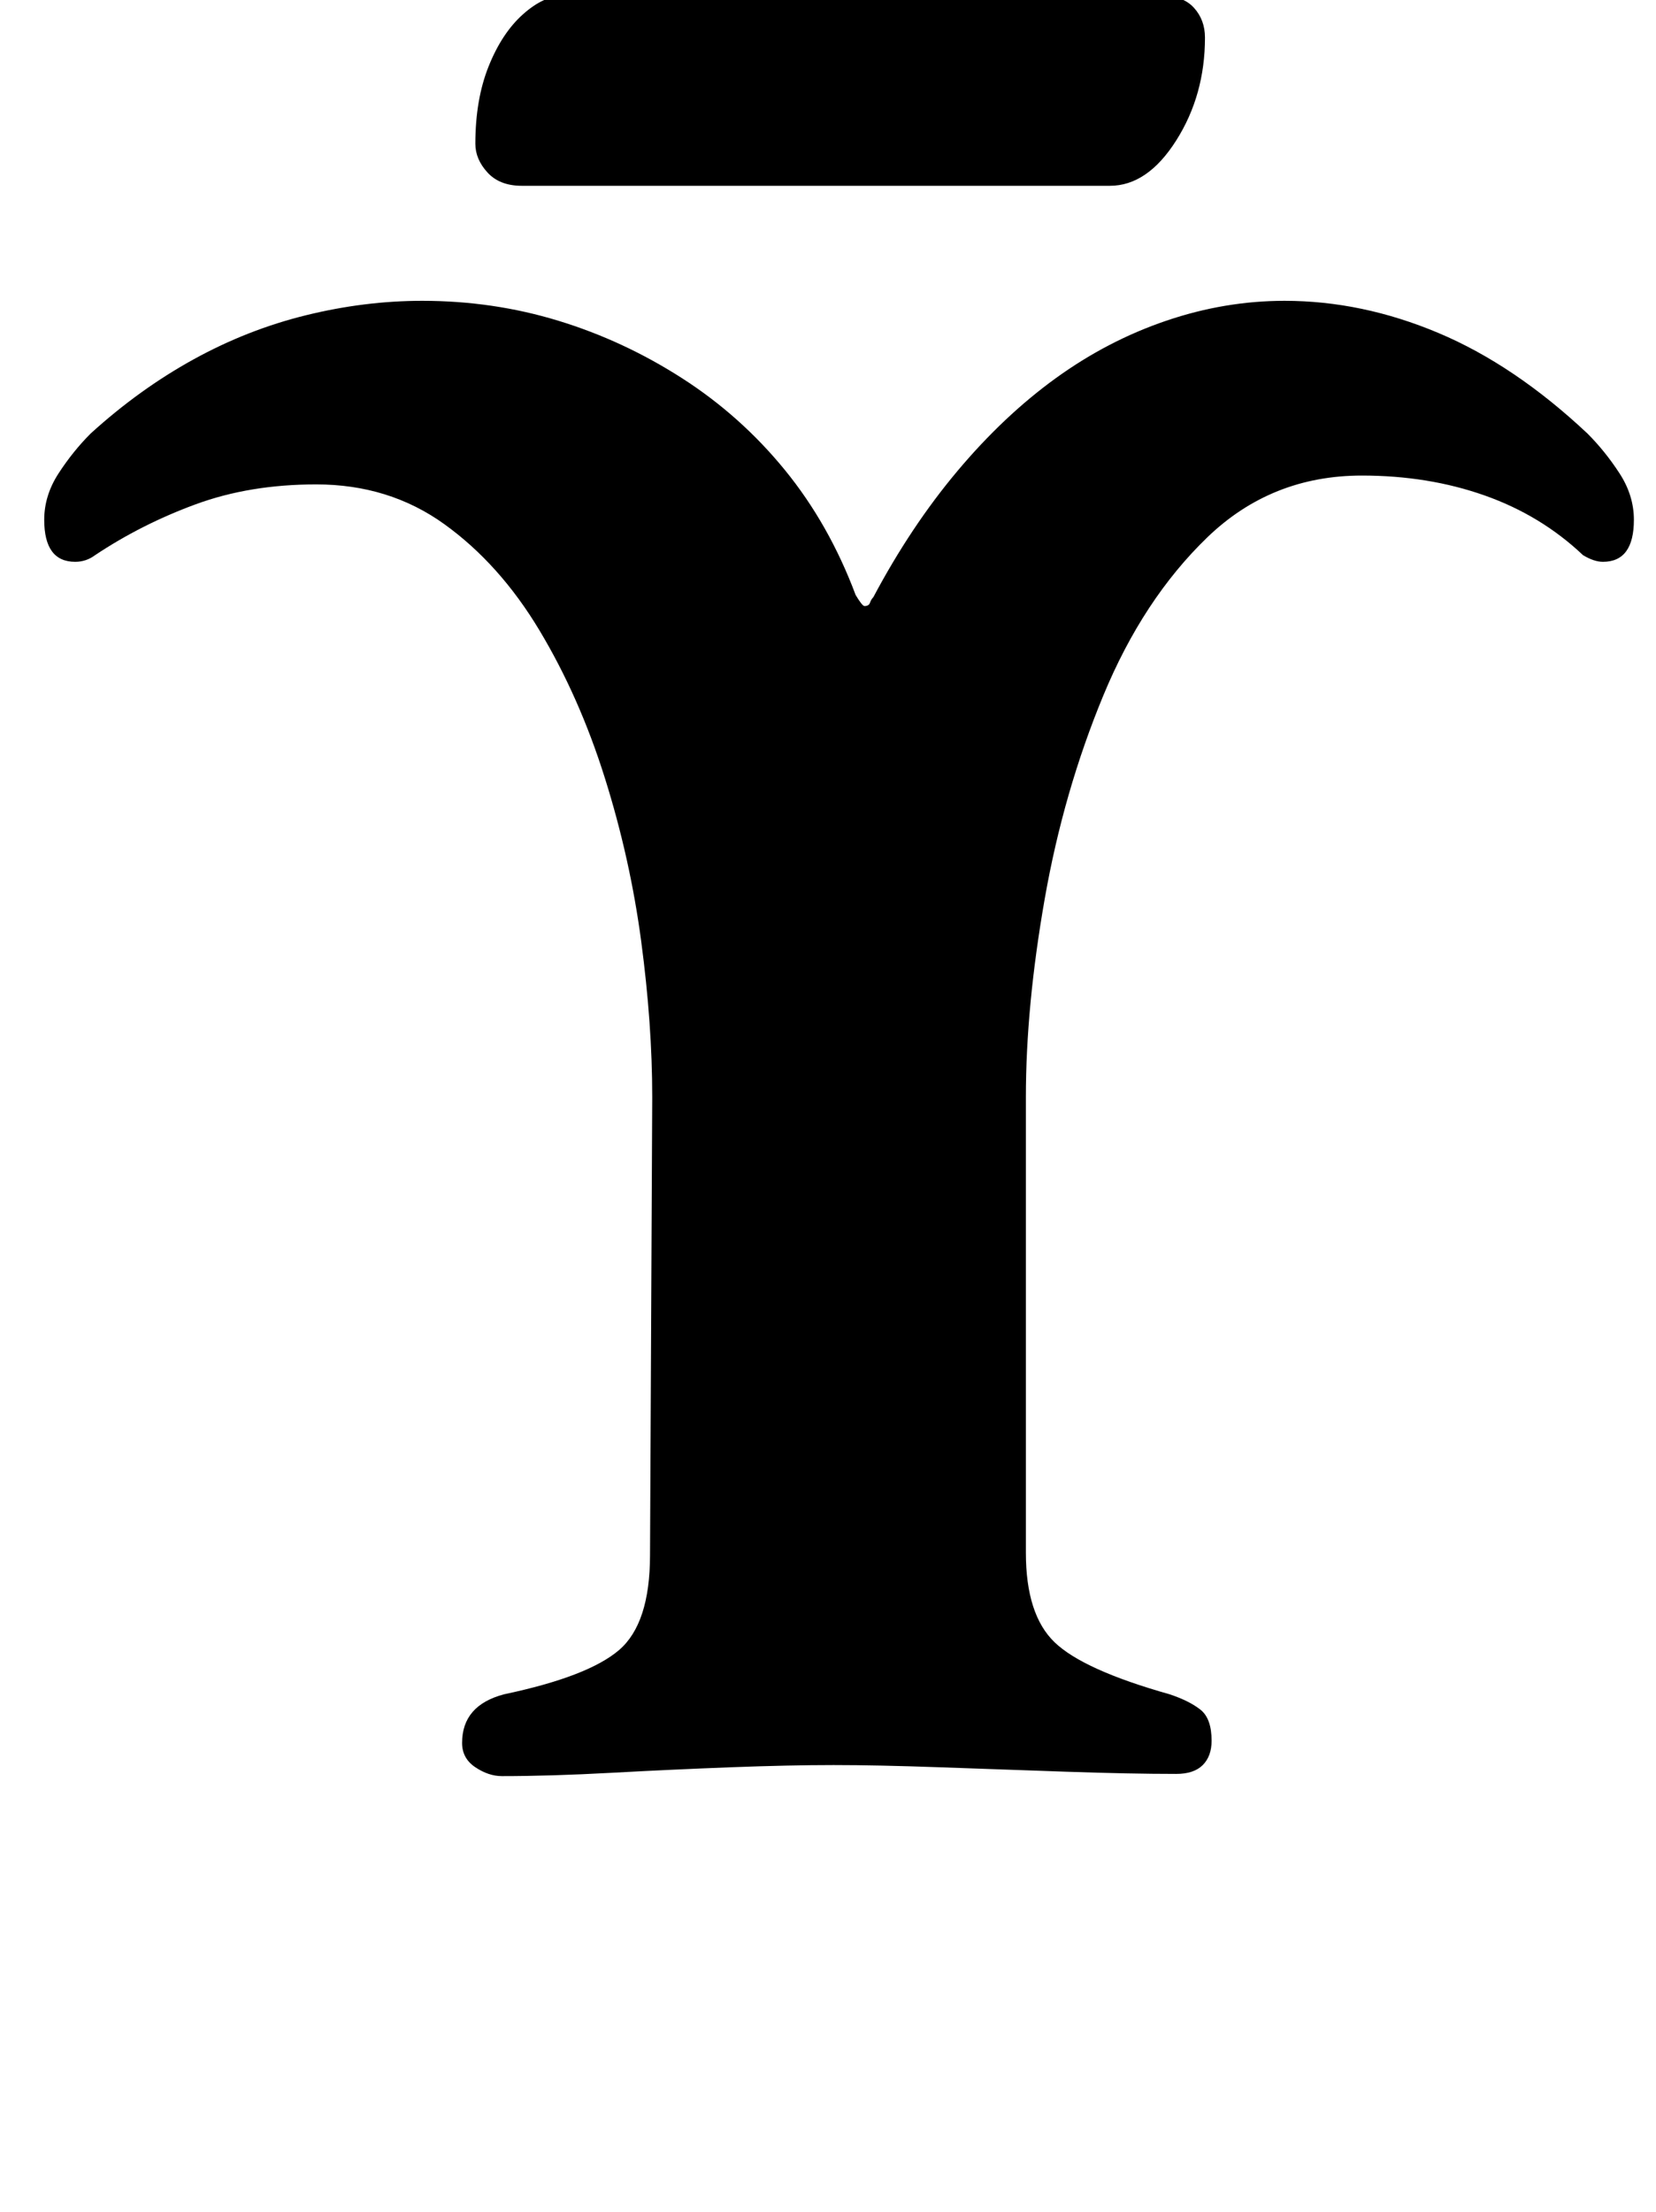 <?xml version="1.0" standalone="no"?>
<!DOCTYPE svg PUBLIC "-//W3C//DTD SVG 1.1//EN" "http://www.w3.org/Graphics/SVG/1.1/DTD/svg11.dtd" >
<svg xmlns="http://www.w3.org/2000/svg" xmlns:xlink="http://www.w3.org/1999/xlink" version="1.1" viewBox="-10 0 749 1000">
  <g transform="matrix(1 0 0 -1 0 800)">
   <path fill="currentColor"
d="M217 -3q-6 0 -12 4t-6 11q0 17 19 22q38 8 52 20t14 43l1 207q0 33 -5 70.5t-16.5 74t-29.5 66.5t-43 48t-58 18q-30 0 -54.5 -9t-45.5 -23q-4 -3 -9 -3q-14 0 -14 19q0 11 6.5 21t14.5 18q22 20 46.5 33.5t51 20t52.5 6.5q32 0 61.5 -9t56 -26t46.5 -41.5t32 -56.5
q3 -5 4 -5q2 0 2.5 1.5t1.5 2.5q17 32 38 57t44.5 42t50 26t53.5 9q35 0 69.5 -14.5t67.5 -45.5q8 -8 14.5 -18t6.5 -21q0 -19 -14 -19q-4 0 -9 3q-19 18 -44.5 27t-55.5 9q-41 0 -70 -28t-47 -71.5t-26.5 -92t-8.5 -89.5v-206q0 -28 13 -40.5t52 -23.5q9 -3 14 -7t5 -14
q0 -7 -4 -11t-12 -4q-21 0 -50 1t-57 2t-48 1t-46.5 -1t-54 -2.5t-49.5 -1.5zM226 716q-10 0 -15.5 6t-5.5 13q0 20 6 35t15.5 23.5t18.5 8.5h270q10 0 15 -5.5t5 -13.5q0 -26 -13 -46.5t-30 -20.5h-266z" />
  </g>

</svg>
